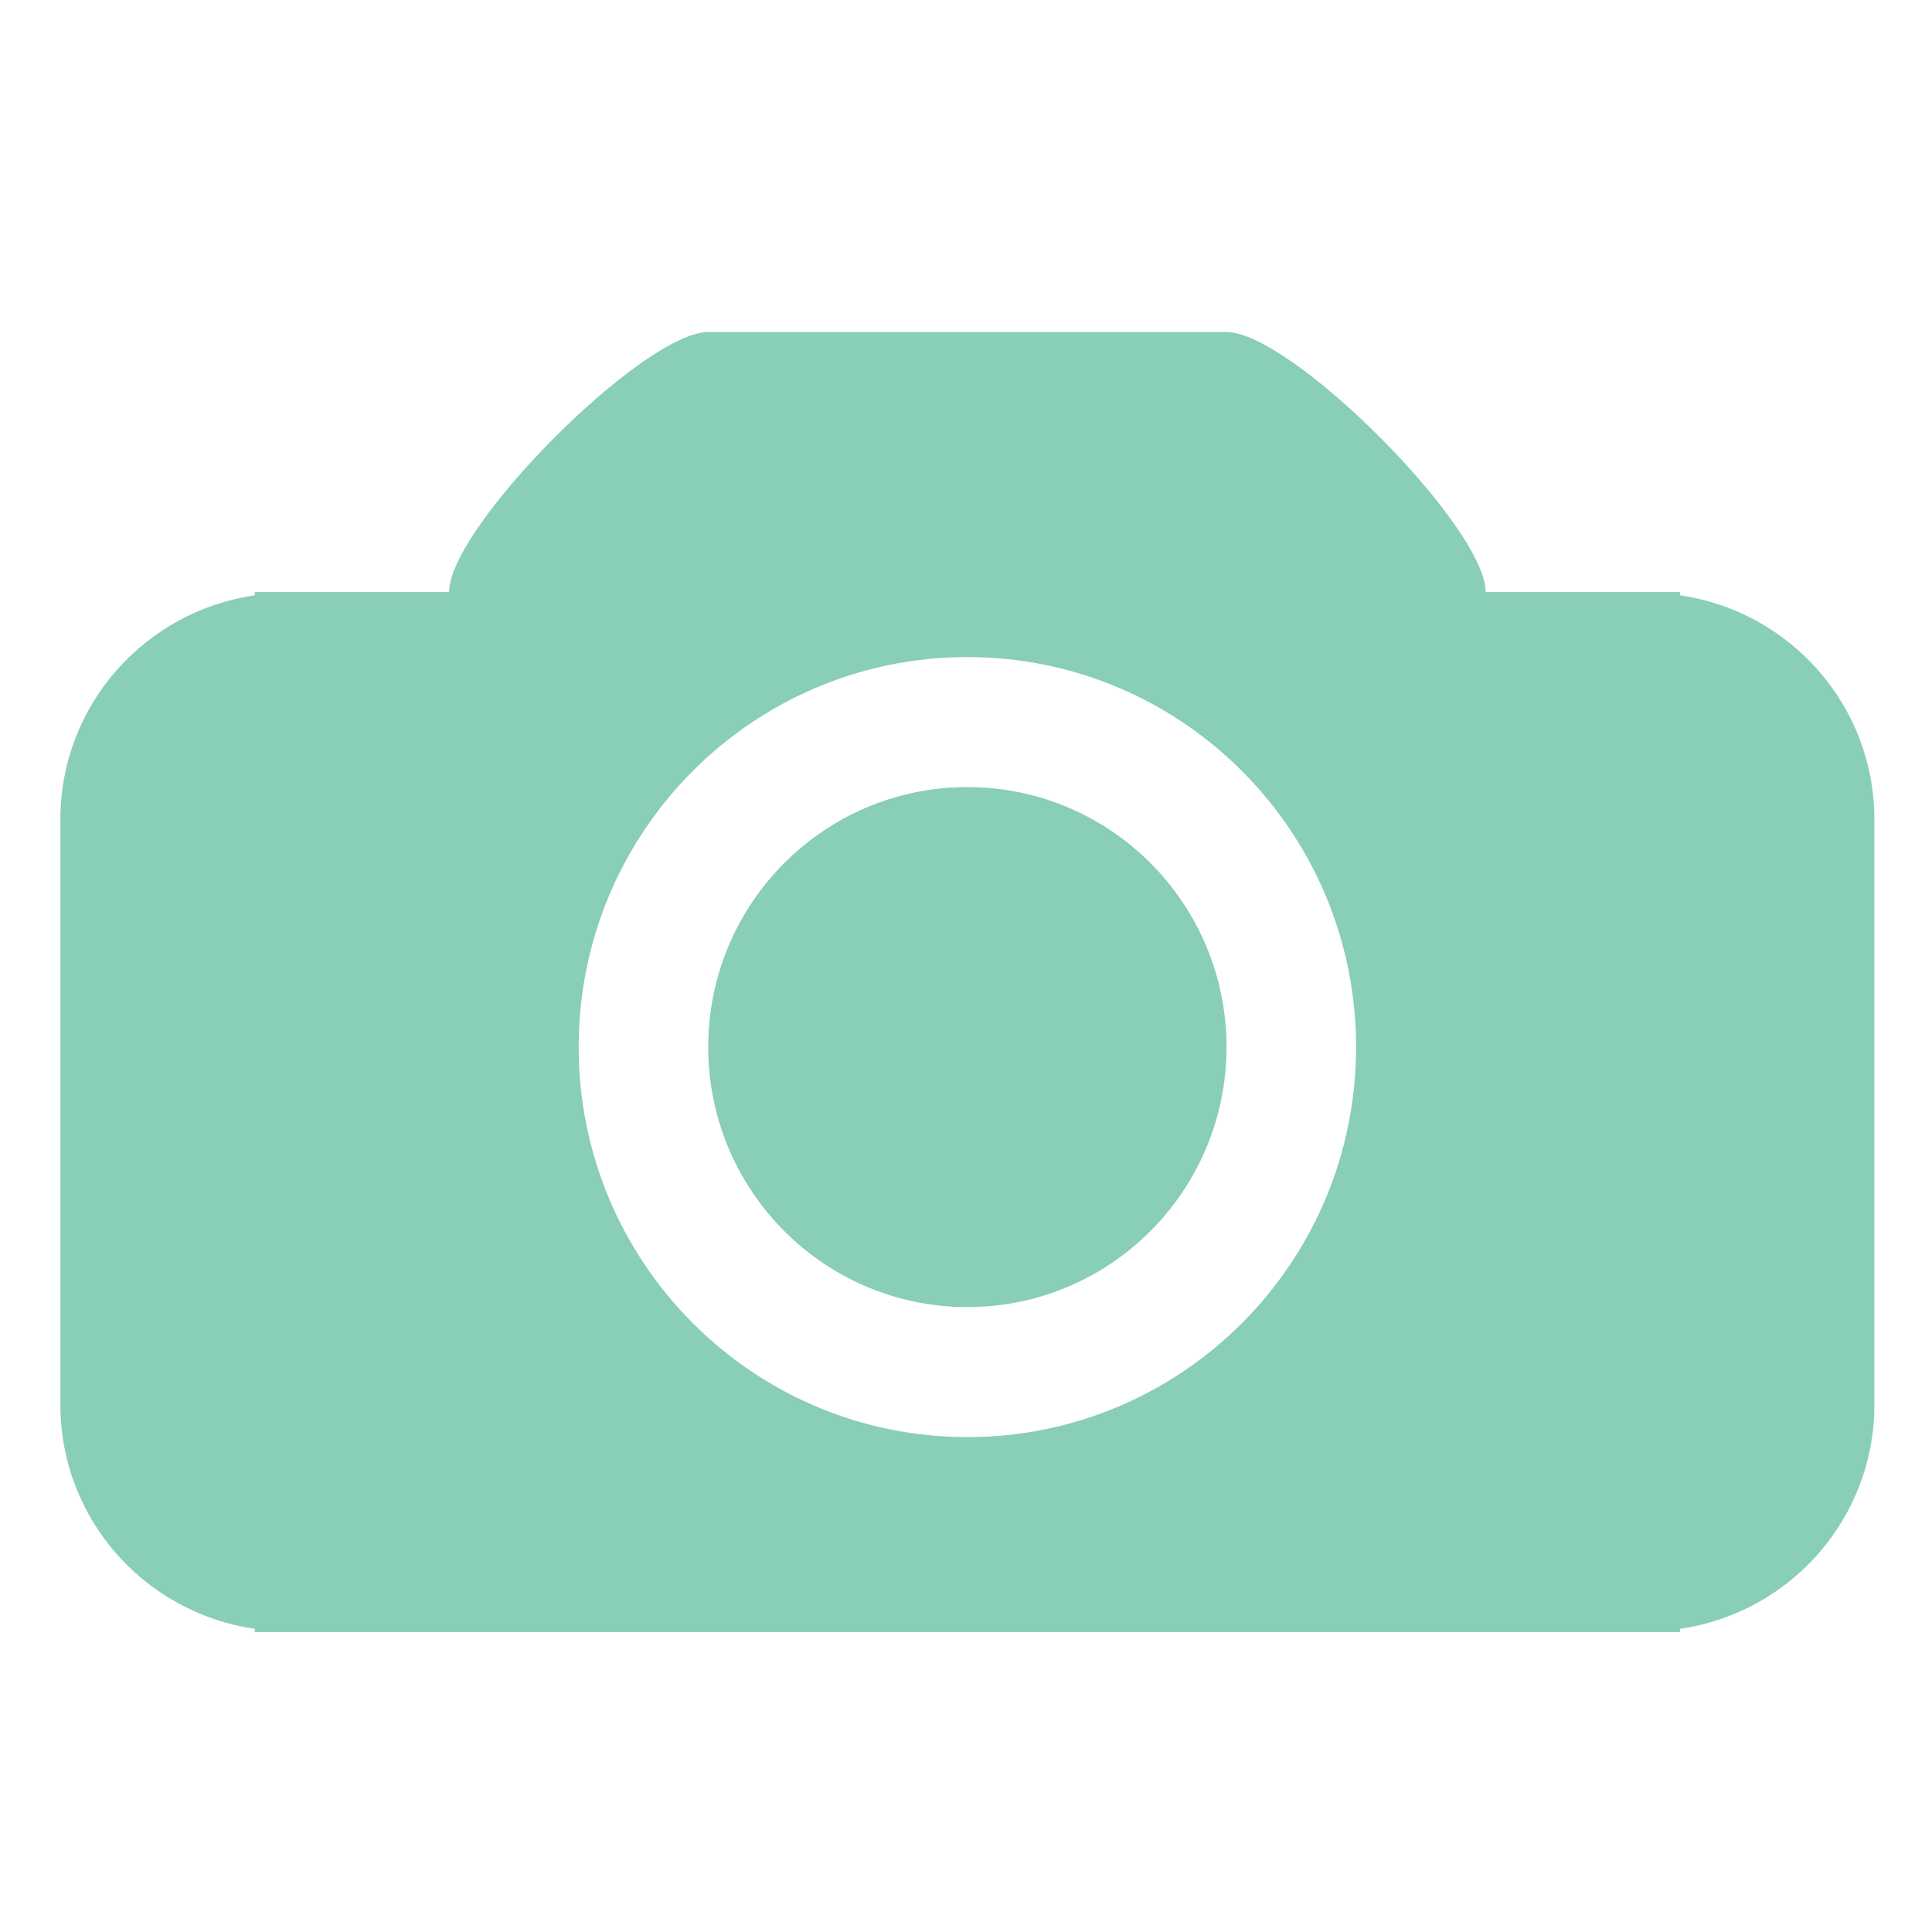 <?xml version="1.0" encoding="UTF-8" standalone="no"?>
<svg width="64px" height="64px" viewBox="0 0 64 64" version="1.1" xmlns="http://www.w3.org/2000/svg" xmlns:xlink="http://www.w3.org/1999/xlink" xmlns:sketch="http://www.bohemiancoding.com/sketch/ns">
    <!-- Generator: Sketch 3.0.4 (8054) - http://www.bohemiancoding.com/sketch -->
    <title>add_image_hover</title>
    <desc>Created with Sketch.</desc>
    <defs></defs>
    <g id="Icon" stroke="none" stroke-width="1" fill="none" fill-rule="evenodd" sketch:type="MSPage">
        <g id="add_image_hover" sketch:type="MSArtboardGroup" fill="#89CEB7">
            <path d="M55.653,53.957 L55.653,54.065 L8.439,54.065 L8.439,53.957 C4.802,53.43 2,50.323 2,46.529 L2,27.149 C2,23.356 4.802,20.248 8.439,19.721 L8.439,19.613 L14.877,19.613 C14.877,17.46 21.315,11 23.461,11 L32.046,11 L40.63,11 C42.776,11 49.214,17.46 49.214,19.613 L55.653,19.613 L55.653,19.721 C59.287,20.248 62.091,23.356 62.091,27.149 L62.091,46.529 C62.091,50.323 59.287,53.43 55.653,53.957 L55.653,53.957 Z M32.046,21.766 C24.933,21.766 19.169,27.55 19.169,34.686 C19.169,41.821 24.933,47.606 32.046,47.606 C39.157,47.606 44.922,41.821 44.922,34.686 C44.922,27.55 39.157,21.766 32.046,21.766 L32.046,21.766 Z M32.046,43.299 C27.304,43.299 23.461,39.442 23.461,34.686 C23.461,29.929 27.304,26.073 32.046,26.073 C36.786,26.073 40.63,29.93 40.63,34.686 C40.63,39.442 36.786,43.299 32.046,43.299 L32.046,43.299 Z" id="Shape" sketch:type="MSShapeGroup"></path>
        </g>
    </g>
</svg>